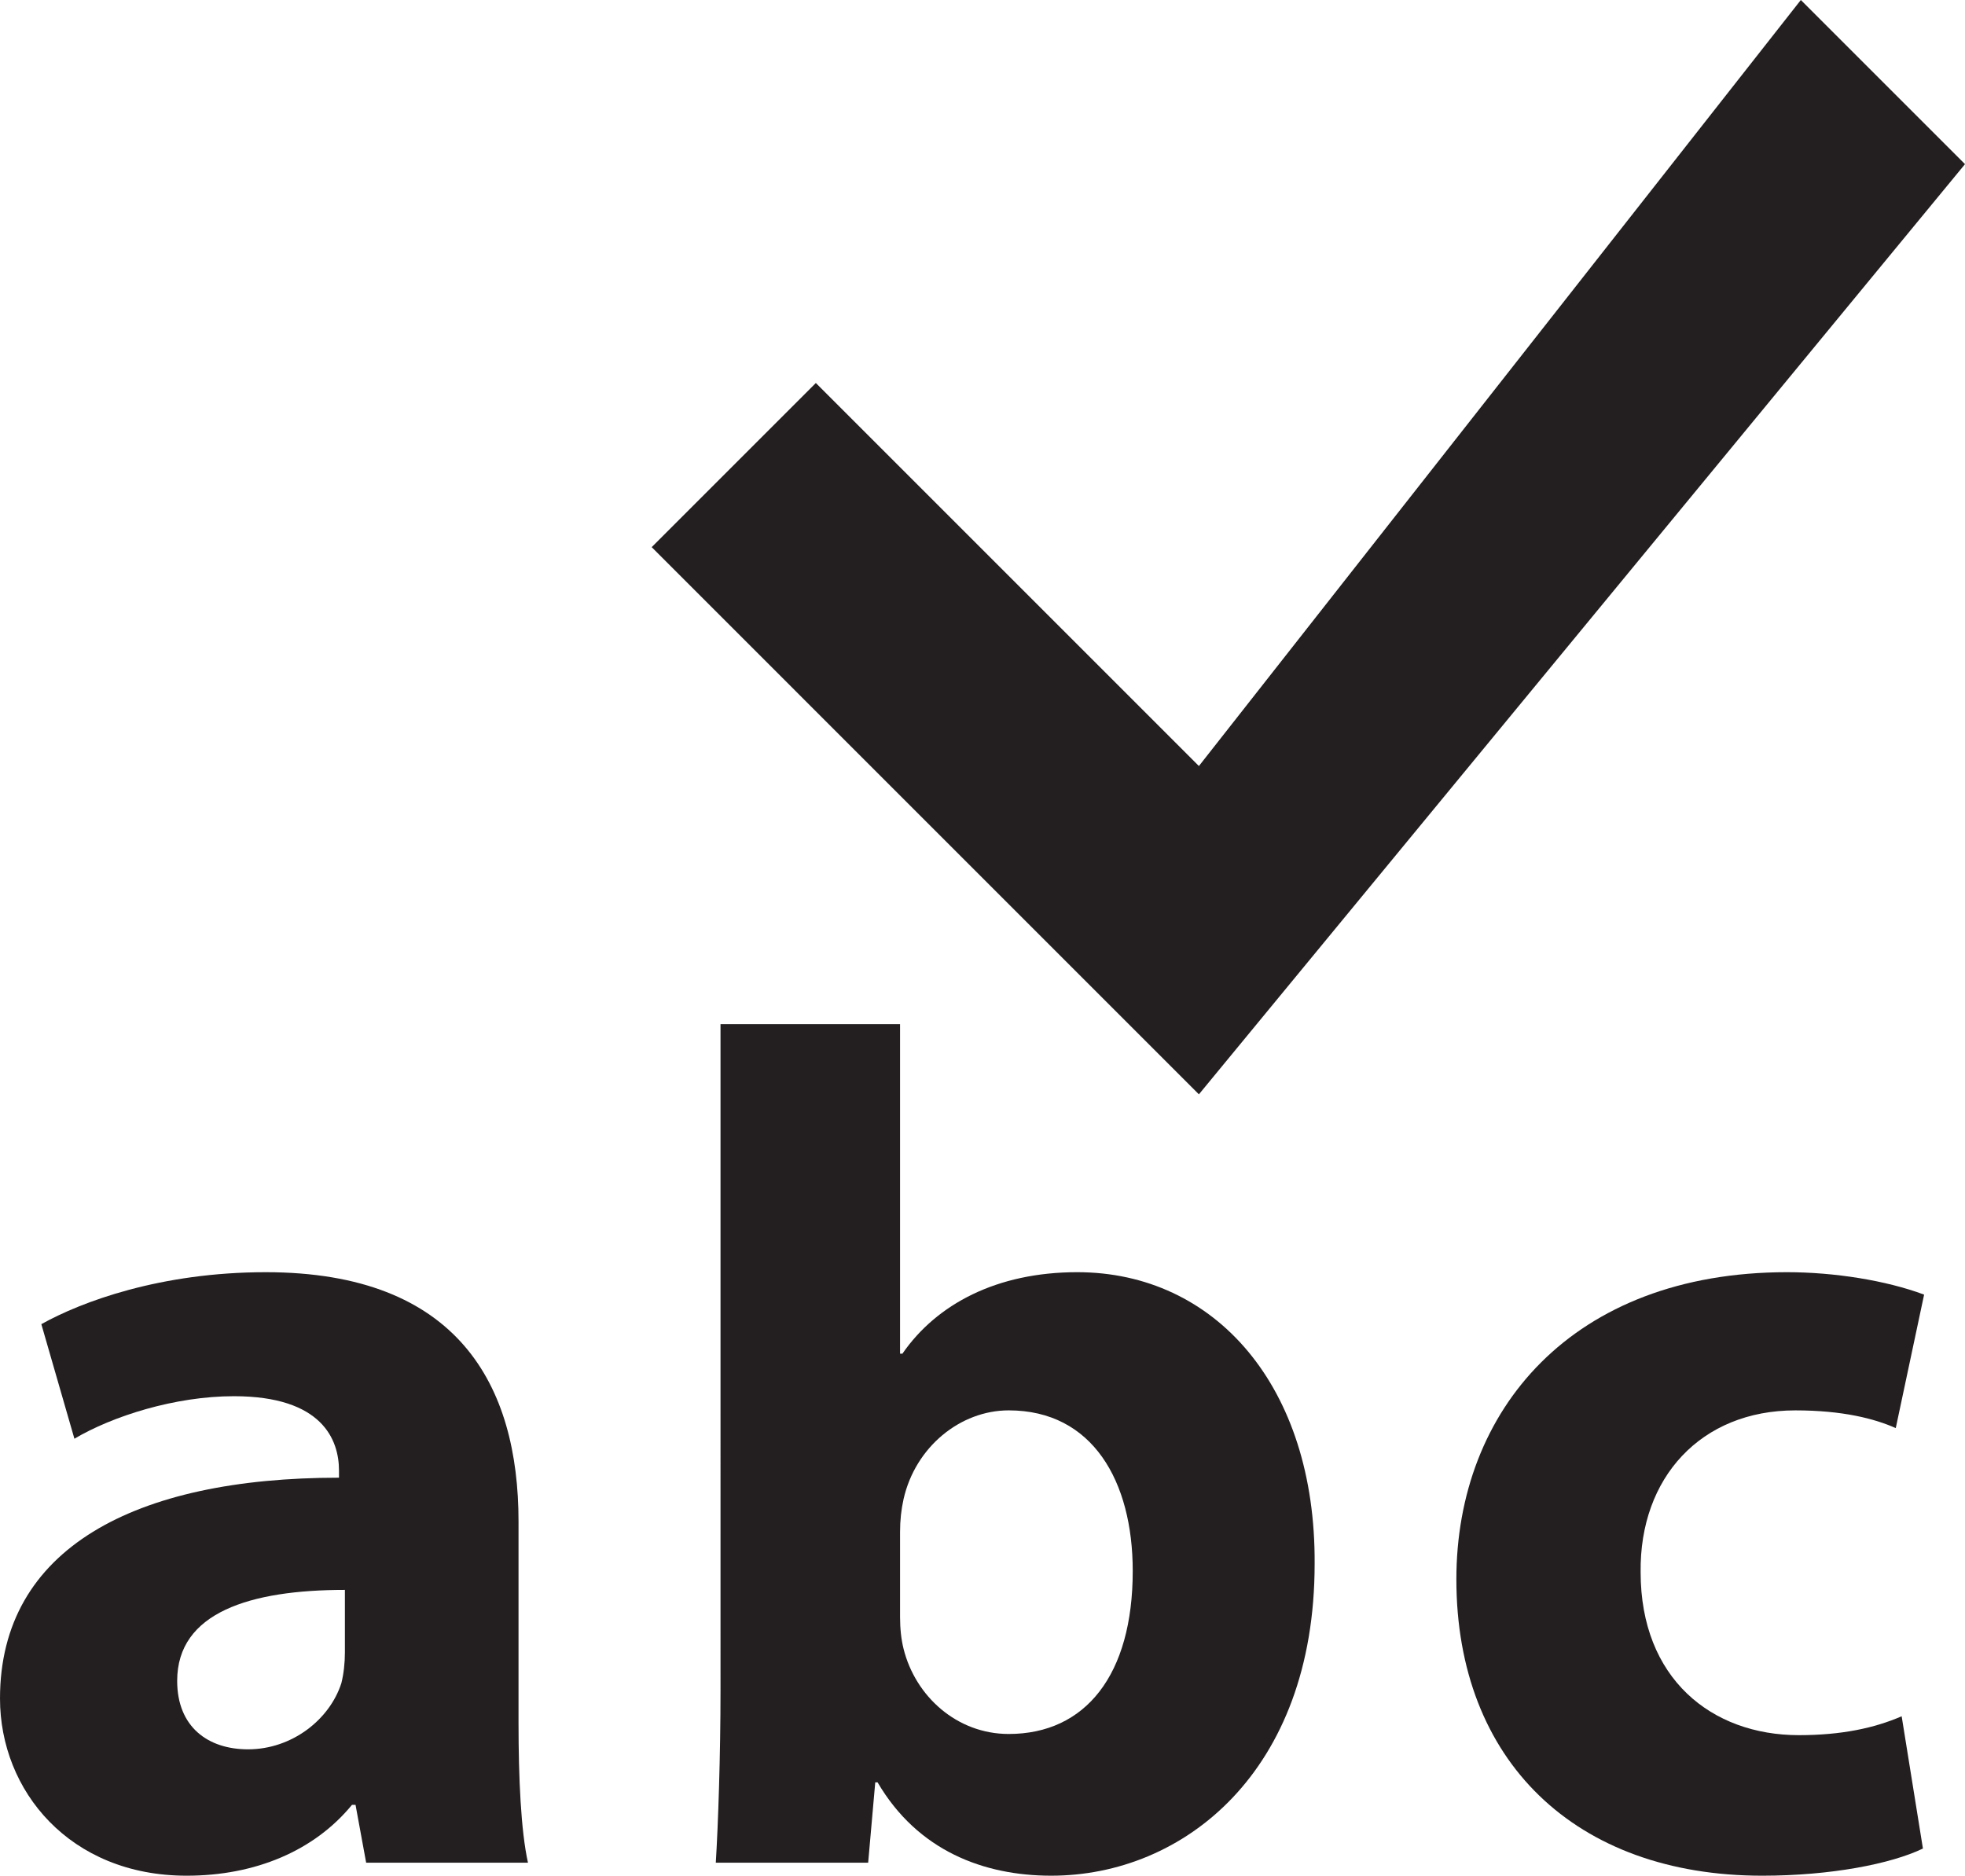 <?xml version="1.0" encoding="utf-8"?>

<svg xmlns="http://www.w3.org/2000/svg" xmlns:xlink="http://www.w3.org/1999/xlink" version="1.1" viewBox="8.671 8 497.494 474.932" preserveAspectRatio="xMidyMid meet">
<path fill="#231F20" d="M139.951,444.355c0,13.756,0.598,27.213,2.392,35.287h-40.969l-2.691-14.653h-0.897
	c-9.569,11.663-24.521,17.942-41.866,17.942c-29.605,0-47.249-21.53-47.249-44.855c0-37.979,34.091-55.921,85.825-55.921v-1.795
	c0-7.774-4.187-18.839-26.615-18.839c-14.952,0-30.801,5.083-40.371,10.765l-8.373-29.007c10.167-5.682,30.203-13.157,56.818-13.157
	c48.744,0,63.995,28.708,63.995,63.098V444.355z M95.992,410.563c-23.923,0-42.464,5.683-42.464,23.026
	c0,11.663,7.775,17.345,17.943,17.345c11.064,0,20.634-7.476,23.624-16.746c0.598-2.393,0.897-5.084,0.897-7.775V410.563z"/>
<path fill="#231F20" d="M191.09,267.323h45.454v83.433h0.598c8.672-12.56,23.923-20.634,44.258-20.634
	c34.988,0,60.406,29.007,60.107,73.863c0,52.631-33.193,78.946-66.687,78.946c-17.045,0-33.792-6.279-43.959-23.624h-0.598
	l-1.794,20.335h-38.576c0.598-9.569,1.196-27.213,1.196-43.66V267.323z M236.544,417.441c0,2.991,0.299,5.683,0.897,8.074
	c2.99,11.962,13.457,21.531,26.614,21.531c19.438,0,31.399-14.952,31.399-41.268c0-22.728-10.167-40.67-31.399-40.67
	c-12.261,0-23.624,9.271-26.614,22.429c-0.598,2.691-0.897,5.383-0.897,8.373V417.441z"/>
<path fill="#231F20" d="M495.513,476.054c-8.074,3.888-23.325,6.878-40.67,6.878c-47.249,0-77.452-29.007-77.452-75.059
	c0-42.764,29.307-77.751,83.731-77.751c11.962,0,25.12,2.093,34.689,5.682l-7.177,33.792c-5.383-2.393-13.457-4.486-25.419-4.486
	c-23.923,0-39.474,17.046-39.175,40.969c0,26.914,17.942,41.268,40.072,41.268c10.766,0,19.139-1.794,26.017-4.784L495.513,476.054z
	"/>
<path fill="#231F20" d="M215.227,104.976l96.98,96.985L464.602,8l41.563,41.563L312.207,285.086L173.664,146.539L215.227,104.976z"
	/>
</svg>
